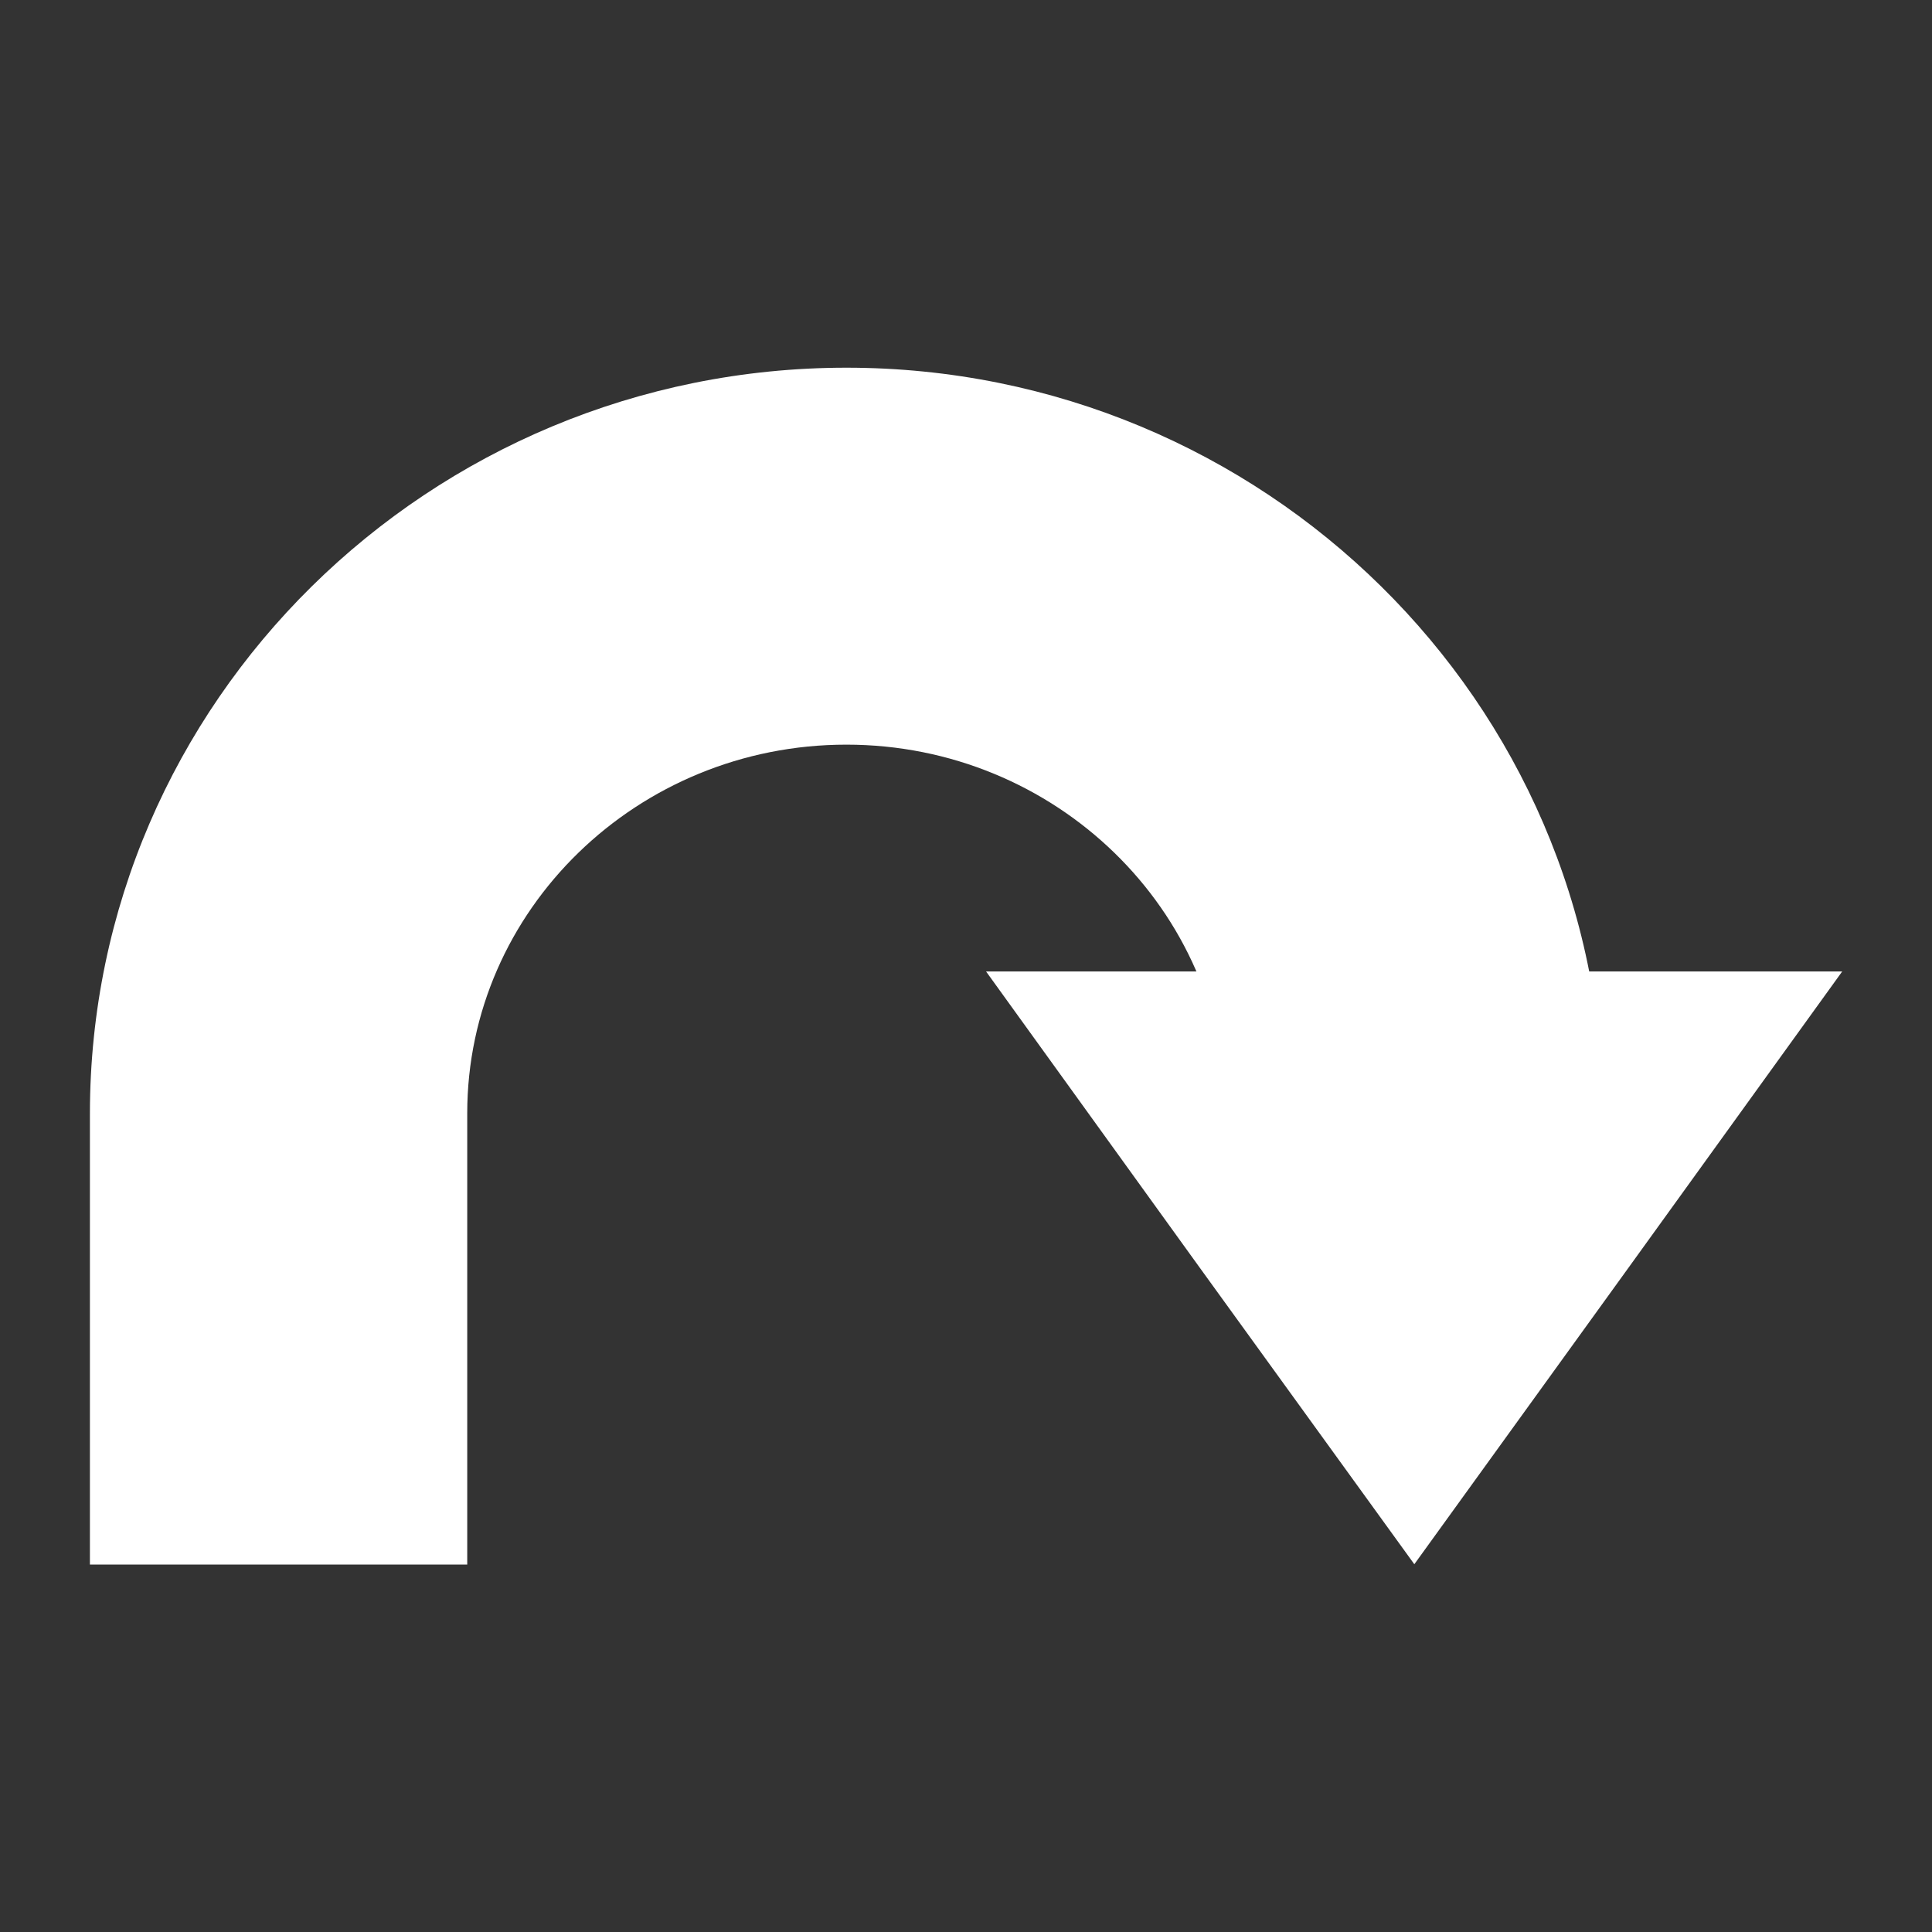 <svg xmlns="http://www.w3.org/2000/svg" viewBox="85 -85.7 682.7 682.7" width="512" height="512" xml:space="preserve">
	<rect x="85" y="-85.7" width="682.7" height="682.7" fill="#333333" stroke="none"/>
	<path fill="#fff" d="M584.772 467.046 509.039 362.38l-75.6-104.8H735.97l-75.6 104.8-75.6 104.666z" />
	<path fill="#fff" d="M651.437 374.365H518.104V307.7c0-71.734-60.133-130.267-134-130.267s-134 58.4-134 130.267v159.466H116.773V307.832c0-145.333 119.866-263.6 267.332-263.6s267.333 118.267 267.333 263.6v66.533z" />
</svg>
  
